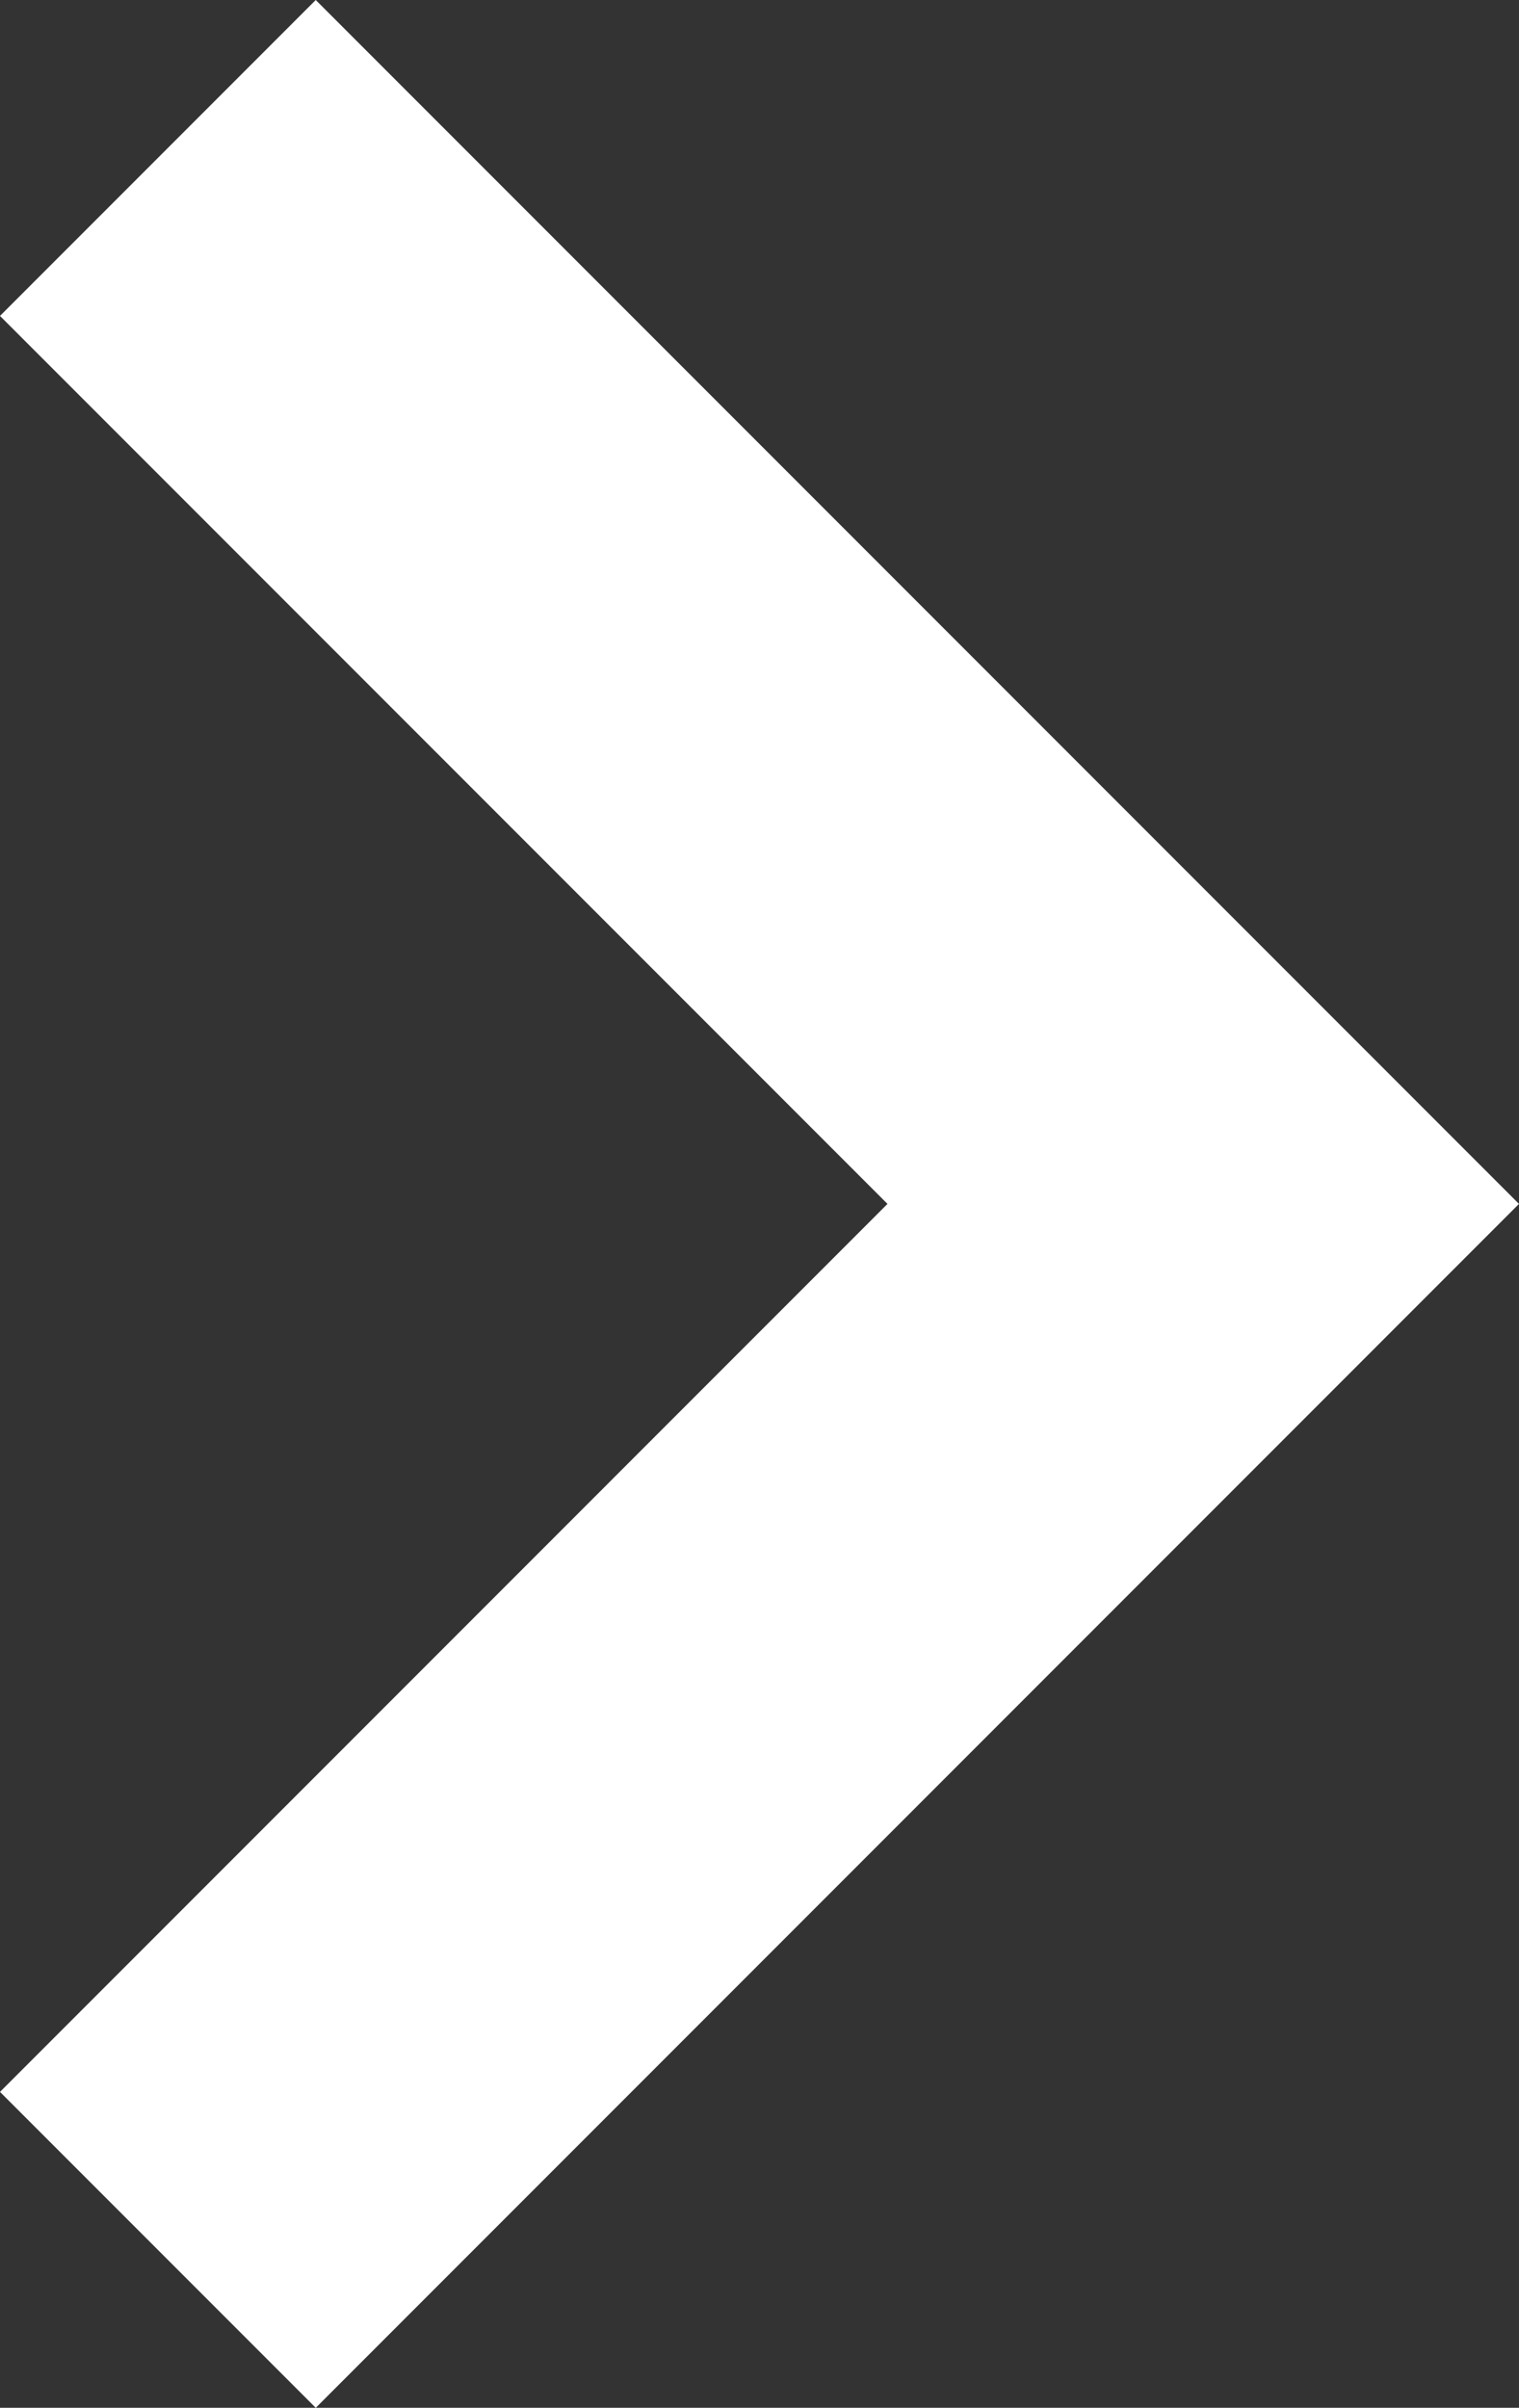 <svg xmlns="http://www.w3.org/2000/svg" width="102.051" height="161.676" viewBox="0 0 102.051 161.676">
  <rect x="0" y="0" width="102.051" height="161.676" fill="#333333" stroke="none"/>
  <path id="Path_8" data-name="Path 8" d="M6957.793,1418.177l70.231,70.232-70.231,70.232" transform="translate(-6947.187 -1407.57)" fill="none" stroke="#fff" stroke-width="30"/>
</svg>
